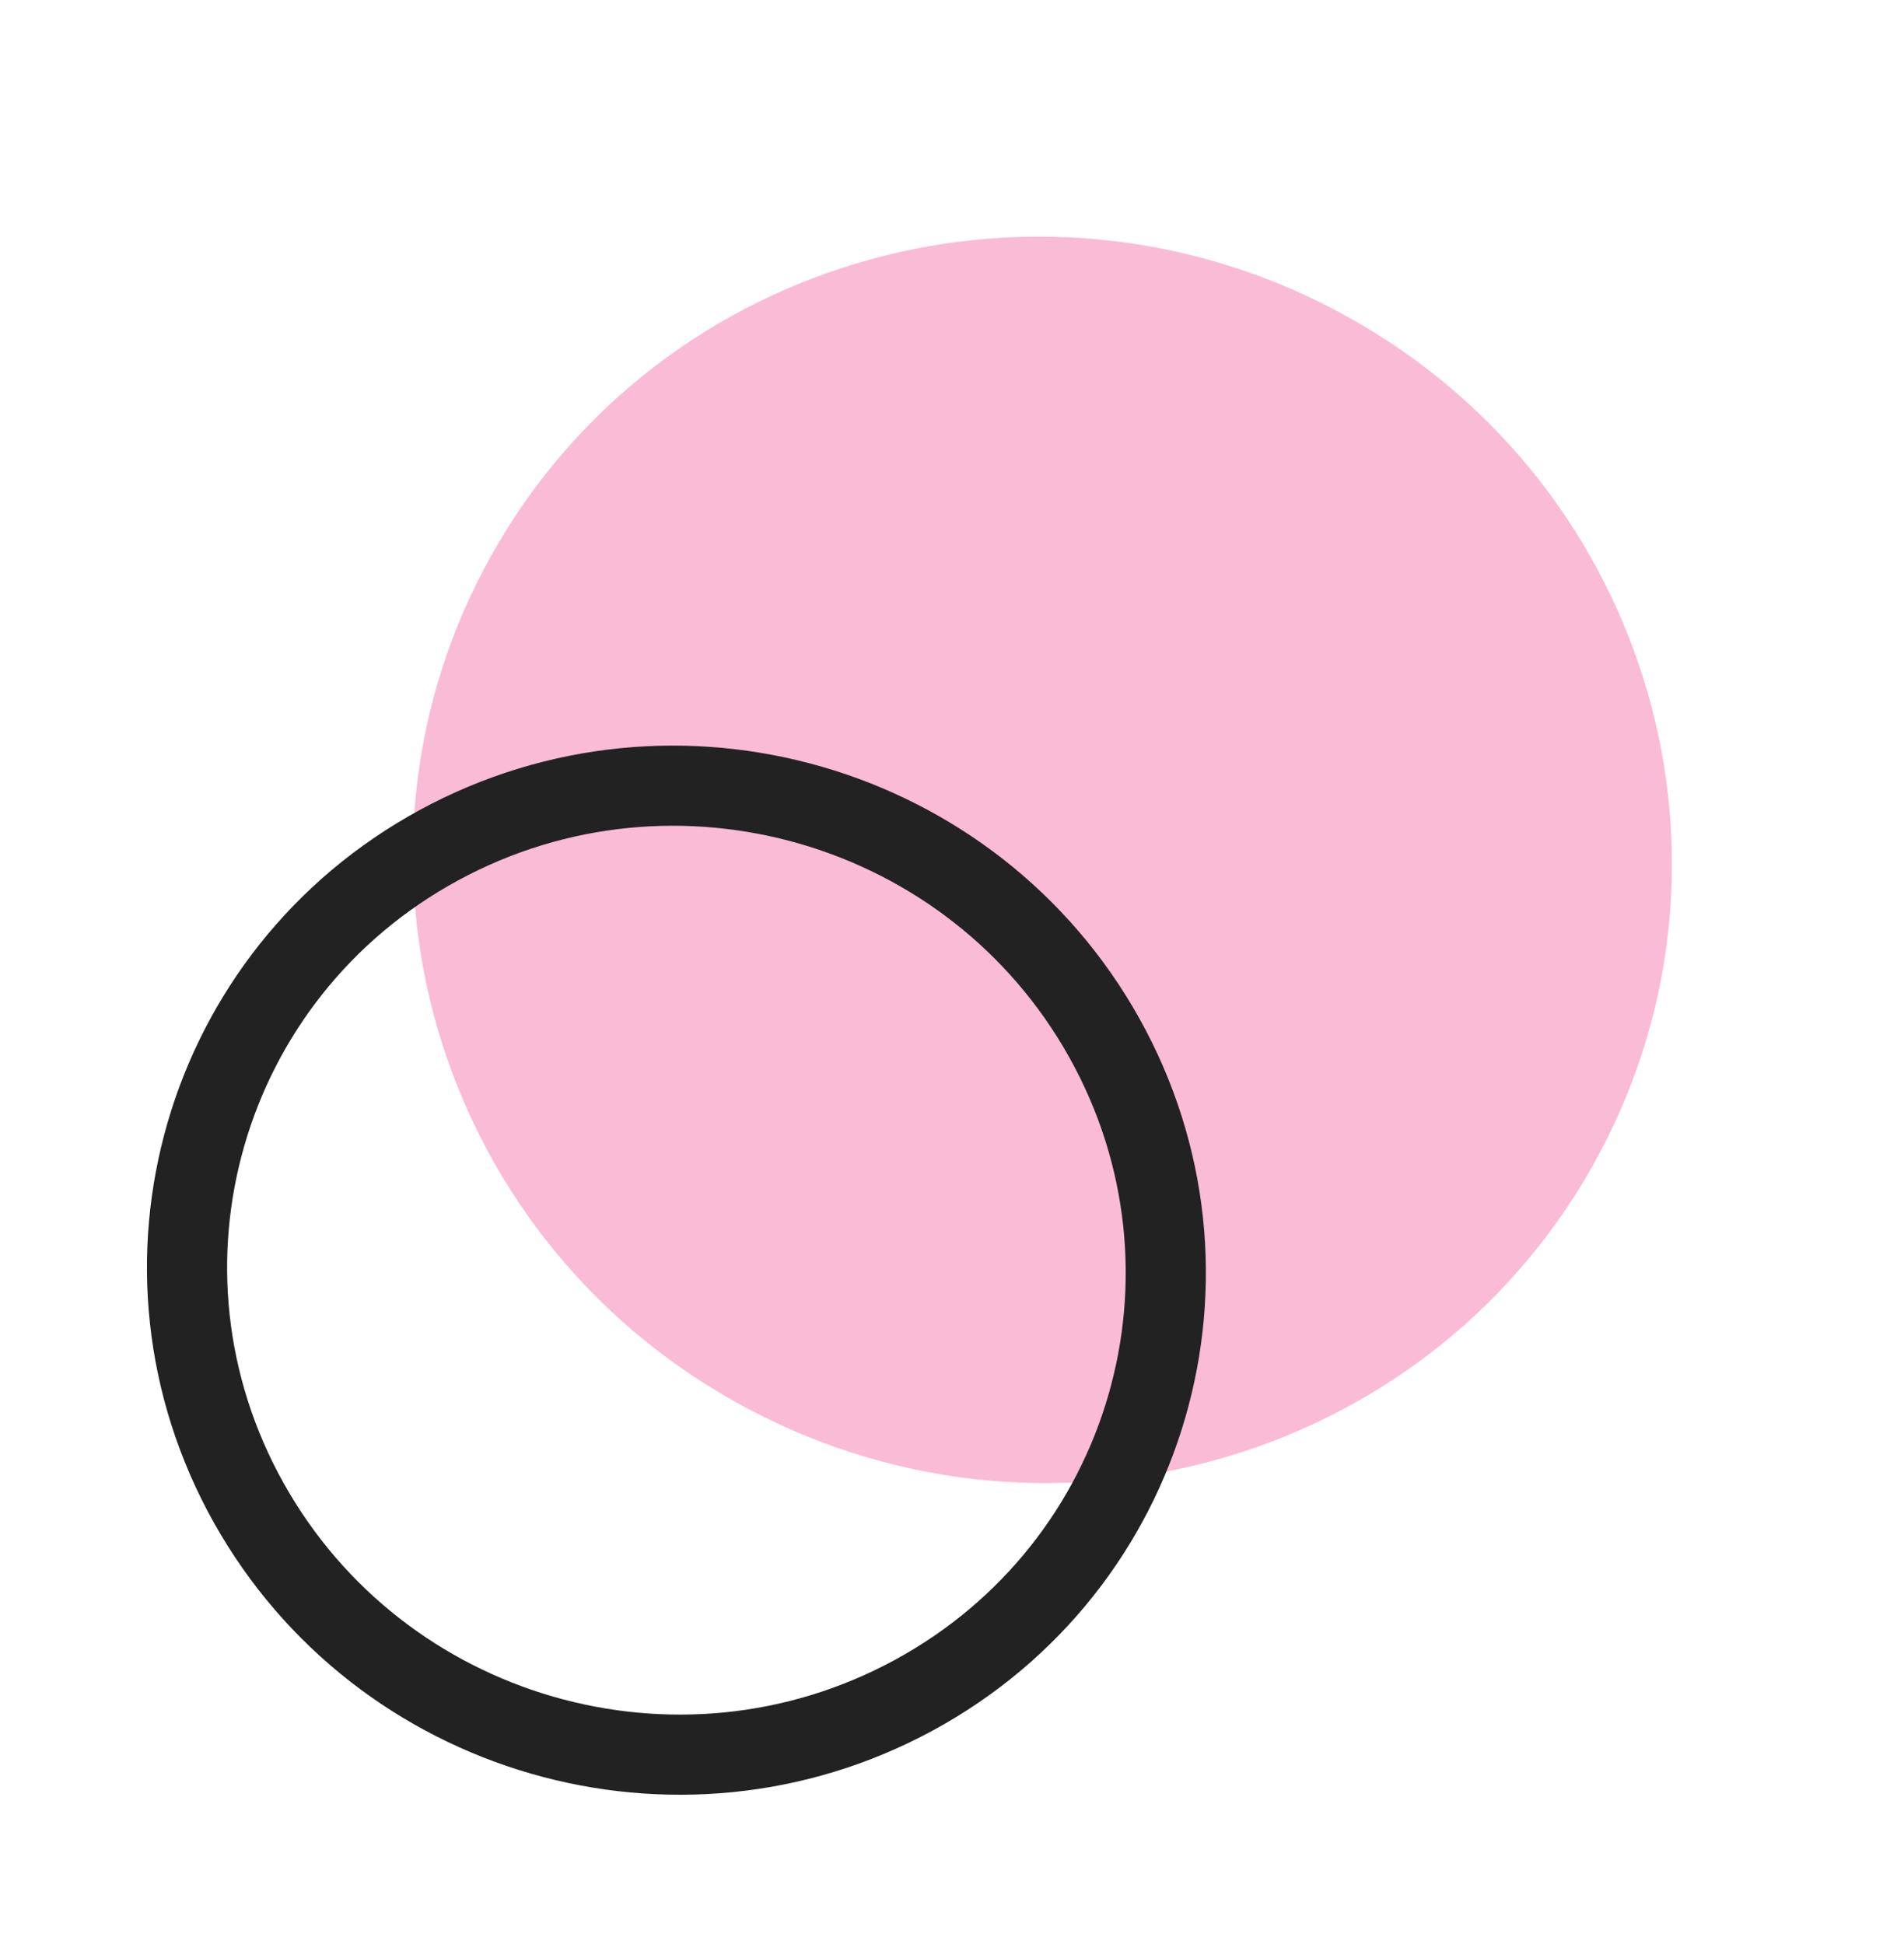 <svg width="95" height="97" viewBox="0 0 95 97" fill="none" xmlns="http://www.w3.org/2000/svg">
<path d="M67.314 15.852C52.168 7.39 33.039 12.645 24.588 27.59C16.136 42.534 21.563 61.509 36.708 69.971C51.853 78.433 70.982 73.177 79.434 58.233C87.885 43.288 82.459 24.314 67.314 15.852Z" fill="#EC1D77" fill-opacity="0.3"/>
<path d="M55.099 51.793C48.559 40.078 33.698 35.771 21.907 42.175C10.117 48.578 5.86 63.266 12.401 74.982C18.941 86.697 33.802 91.003 45.592 84.6C57.383 78.196 61.639 63.508 55.099 51.793Z" stroke="#222222" stroke-width="4" stroke-linecap="round" stroke-linejoin="round"/>
</svg>
